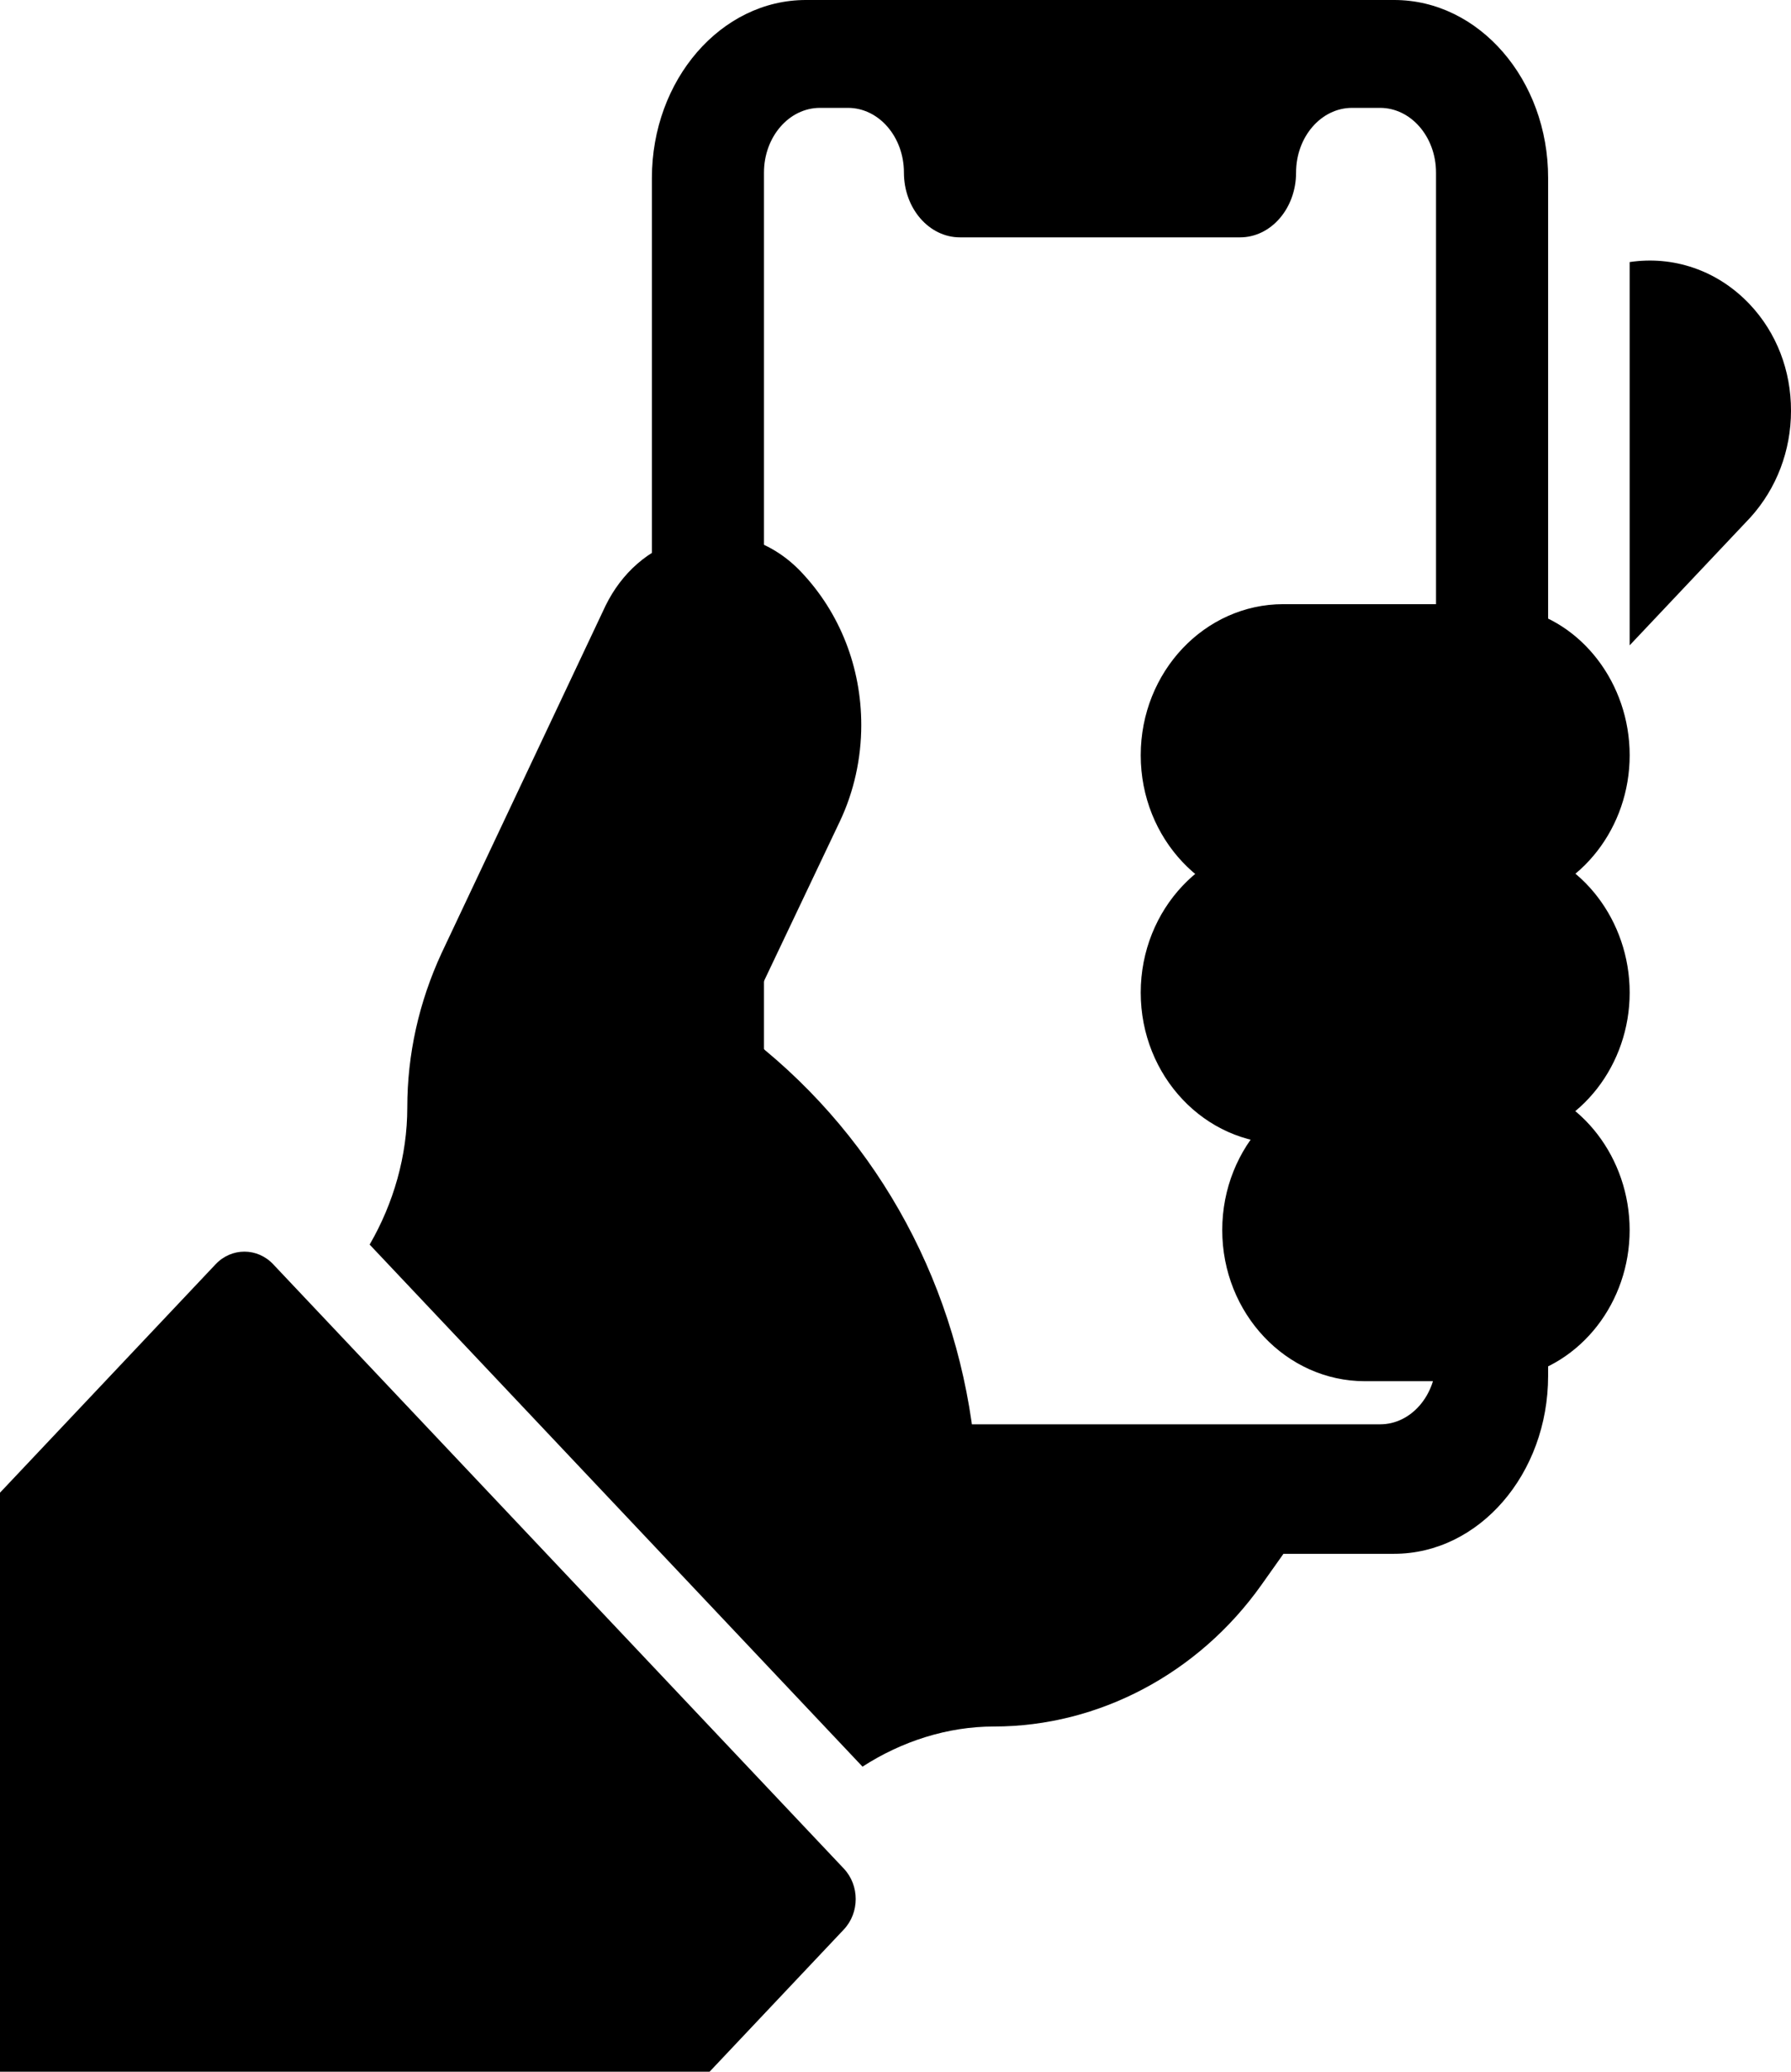 <svg width="64" height="74" viewBox="0 0 64 74" fill="none" xmlns="http://www.w3.org/2000/svg">
<path d="M49.822 0H47.319H31.301H28.798C25.762 0 23.295 2.854 23.295 6.359V49.141C23.295 52.646 25.762 55.5 28.798 55.5H35.176H45.86H47.969H49.817C52.853 55.5 55.321 52.646 55.321 49.141V6.359C55.325 2.854 52.857 0 49.822 0ZM51.32 48.562C51.32 49.839 50.424 50.875 49.319 50.875H29.301C28.195 50.875 27.3 49.839 27.3 48.562V6.165C27.3 4.889 28.195 3.853 29.301 3.853H30.301C31.406 3.853 32.301 4.889 32.301 6.165C32.301 7.442 33.197 8.478 34.302 8.478H44.313C45.419 8.478 46.314 7.442 46.314 6.165C46.314 4.889 47.209 3.853 48.315 3.853H49.315C50.42 3.853 51.315 4.889 51.315 6.165V48.562H51.32Z" fill="black"/>
<path d="M46.436 53.27C46.187 52.748 45.685 52.419 45.135 52.419H34.892C34.486 46.569 31.782 41.199 27.335 37.508C26.833 37.092 26.693 36.32 26.999 35.677L30.013 29.336C30.515 28.277 30.777 27.088 30.777 25.899C30.777 23.837 30.017 21.894 28.632 20.433C27.492 19.226 25.894 18.791 24.356 19.267C23.181 19.614 22.22 20.451 21.639 21.635L15.782 34.039C14.969 35.797 14.554 37.656 14.554 39.562C14.554 41.278 14.065 42.98 13.209 44.455L30.821 63.103C32.232 62.192 33.865 61.669 35.521 61.669C39.26 61.669 42.828 59.778 45.074 56.614L46.297 54.889C46.629 54.417 46.681 53.793 46.436 53.27Z" fill="black"/>
<path d="M9.762 45.158C9.195 44.557 8.273 44.557 7.705 45.158L0 53.317V74H25.356L30.152 68.921C30.72 68.32 30.72 67.344 30.152 66.743L9.762 45.158Z" fill="black"/>
<path d="M53.142 32.375H45.86C43.051 32.375 40.763 29.956 40.763 26.977C40.763 23.999 43.047 21.58 45.86 21.58H53.142C53.522 21.58 53.88 21.626 54.229 21.723C56.514 22.186 58.235 24.406 58.235 26.977C58.235 29.549 56.514 31.769 54.142 32.25C53.88 32.329 53.522 32.375 53.142 32.375Z" fill="black"/>
<path d="M53.142 40.852H45.86C43.051 40.852 40.763 38.434 40.763 35.455C40.763 32.481 43.047 30.058 45.86 30.058H53.142C53.522 30.058 53.88 30.104 54.229 30.201C56.514 30.663 58.235 32.883 58.235 35.455C58.235 38.026 56.514 40.246 54.142 40.727C53.88 40.806 53.522 40.852 53.142 40.852Z" fill="black"/>
<path d="M53.141 49.335H48.773C45.965 49.335 43.676 46.916 43.676 43.937C43.676 40.959 45.96 38.54 48.773 38.54H53.141C53.521 38.54 53.879 38.586 54.229 38.683C56.513 39.146 58.234 41.366 58.234 43.937C58.234 46.509 56.513 48.729 54.142 49.21C53.879 49.288 53.521 49.335 53.141 49.335Z" fill="black"/>
<path d="M62.528 10.873C61.358 9.634 59.767 9.13 58.234 9.361V23.051L62.546 18.486C63.485 17.45 64 16.095 64 14.675C64.004 13.232 63.48 11.882 62.528 10.873Z" fill="black"/>
</svg>

